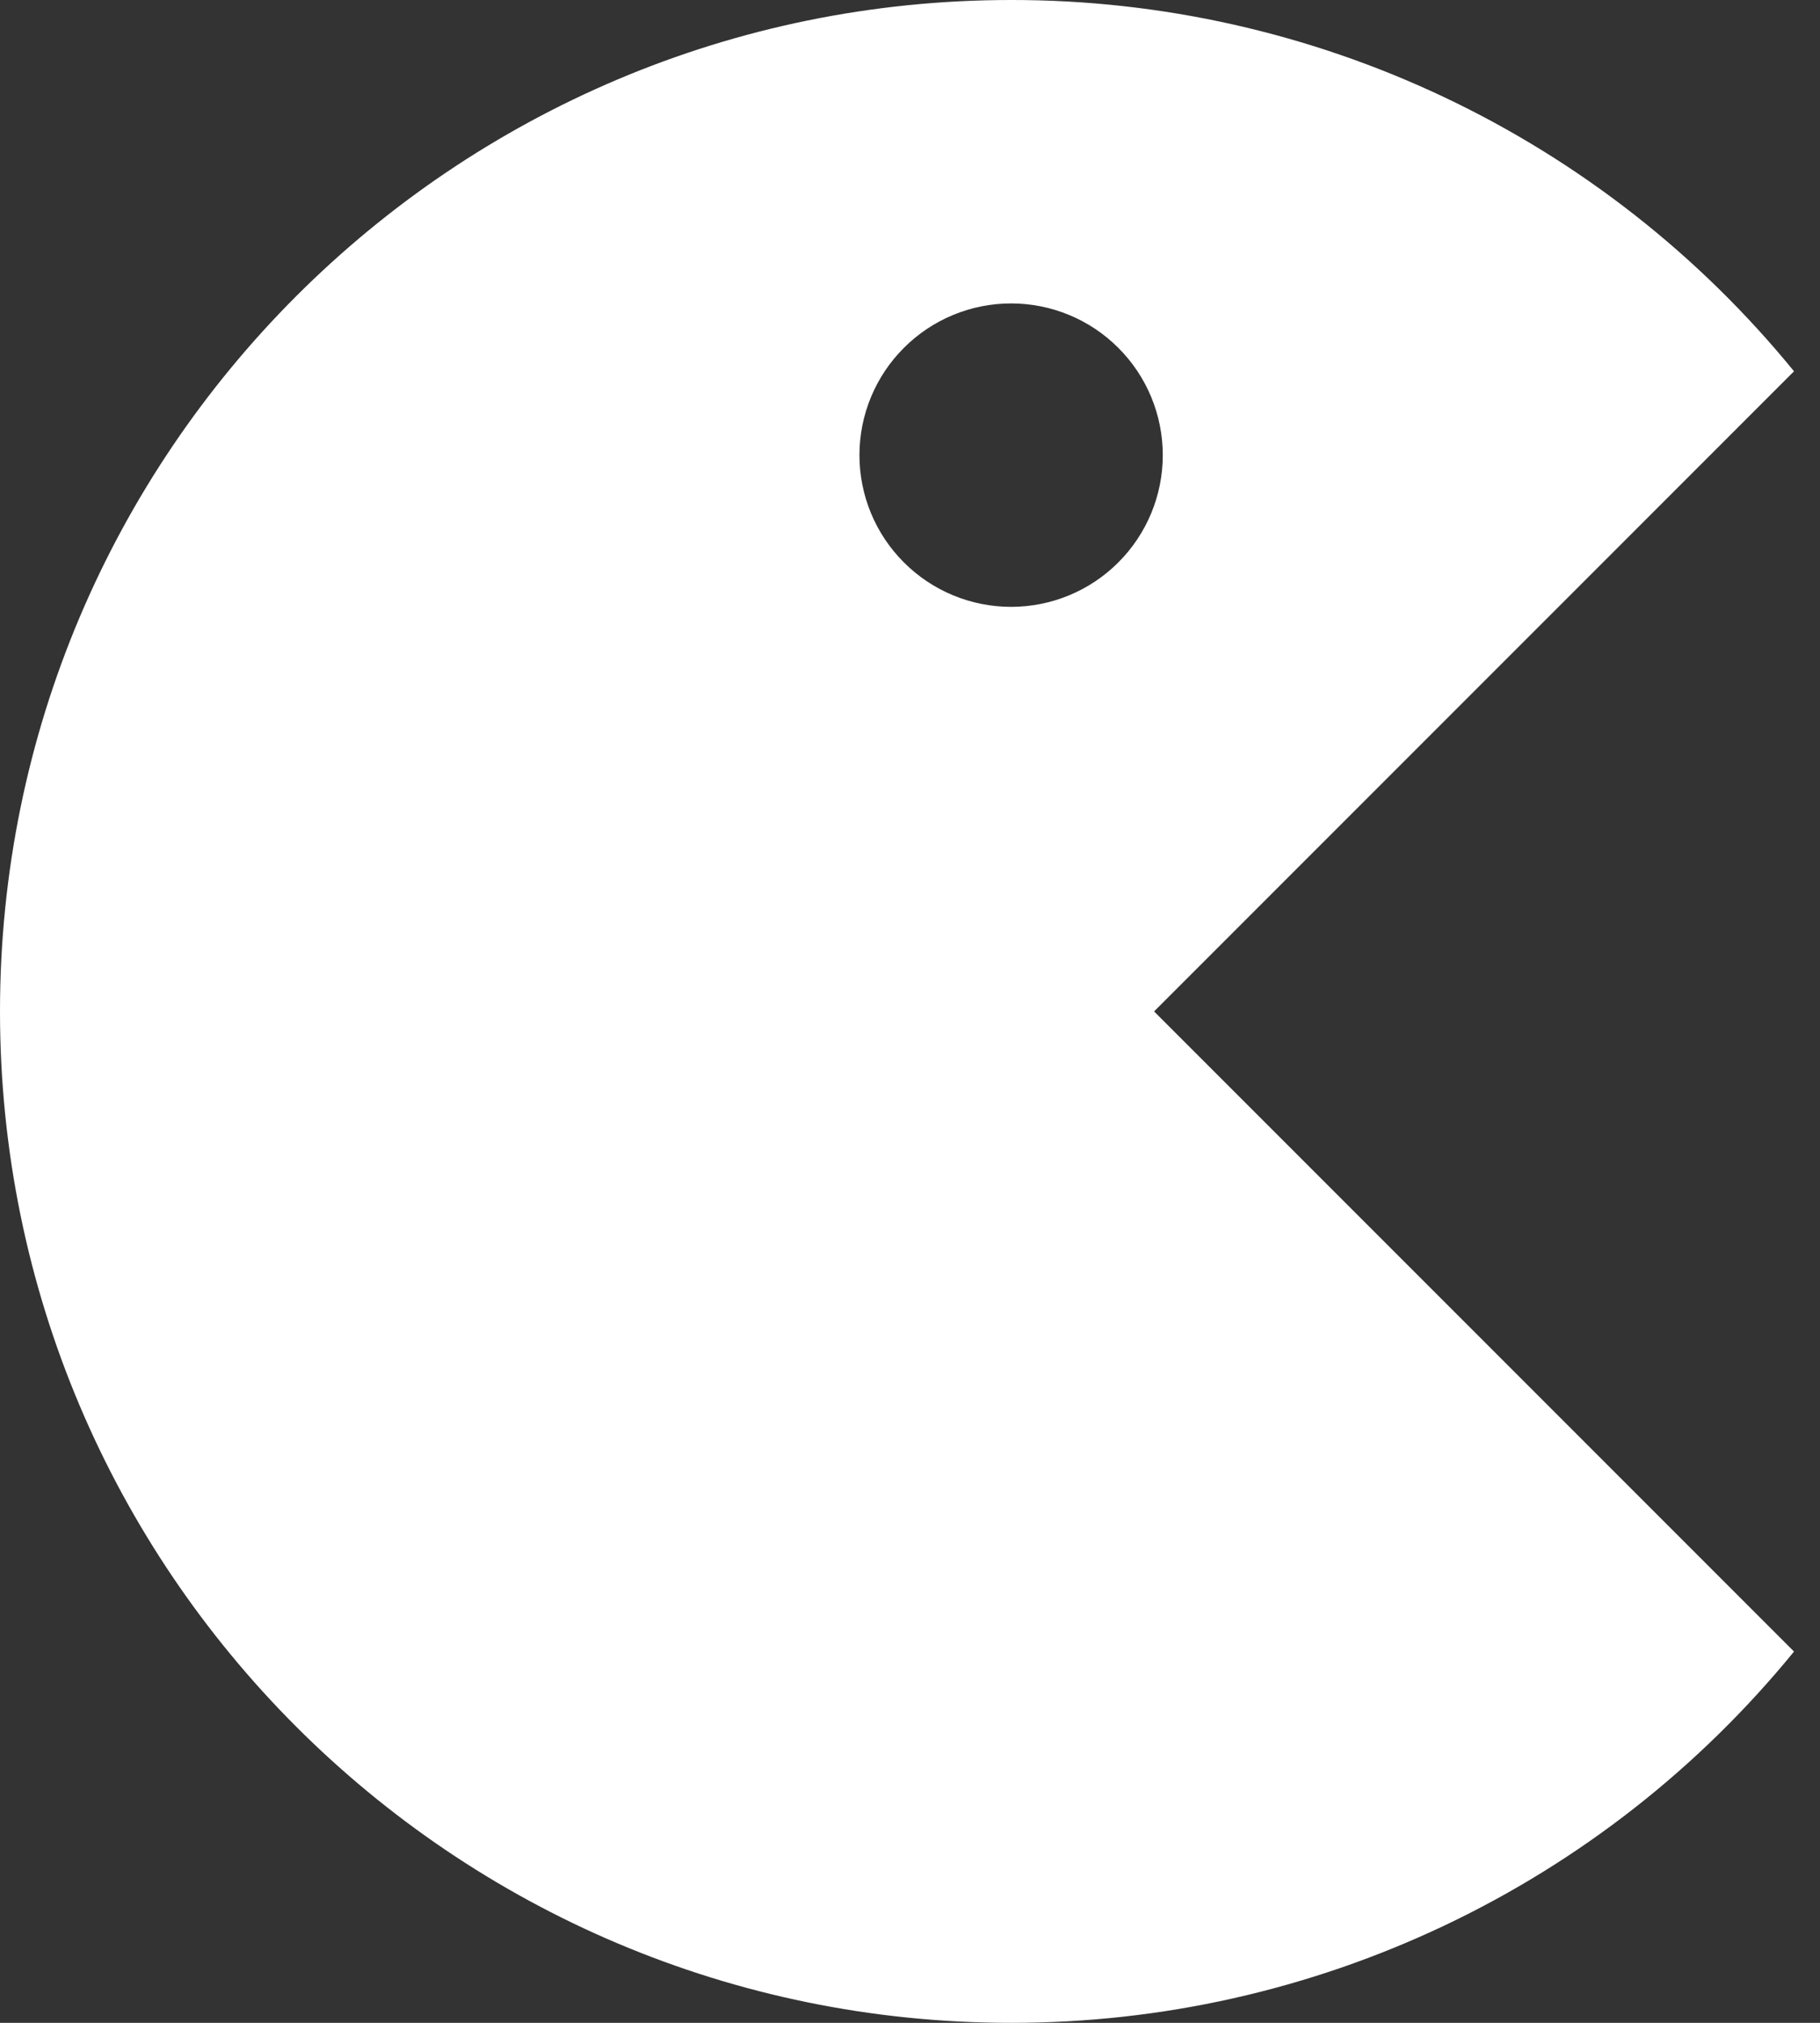 <svg width="36" height="40" viewBox="0 0 36 40" fill="none" xmlns="http://www.w3.org/2000/svg">
<rect x="0" y="0" width="36" height="40" fill="#333333" stroke="none"/>
<path d="M20 1.03225e-05C22.965 -0.003 25.892 0.654 28.571 1.924C31.25 3.194 33.612 5.045 35.486 7.342L22.828 20L35.486 32.658C33.612 34.955 31.25 36.806 28.571 38.076C25.892 39.346 22.965 40.003 20 40C8.954 40 0 31.046 0 20C0 8.954 8.954 1.03225e-05 20 1.03225e-05ZM20 6C19.204 6 18.441 6.316 17.879 6.879C17.316 7.441 17 8.204 17 9C17 9.796 17.316 10.559 17.879 11.121C18.441 11.684 19.204 12 20 12C20.796 12 21.559 11.684 22.121 11.121C22.684 10.559 23 9.796 23 9C23 8.204 22.684 7.441 22.121 6.879C21.559 6.316 20.796 6 20 6Z" fill="white"/>
</svg>
